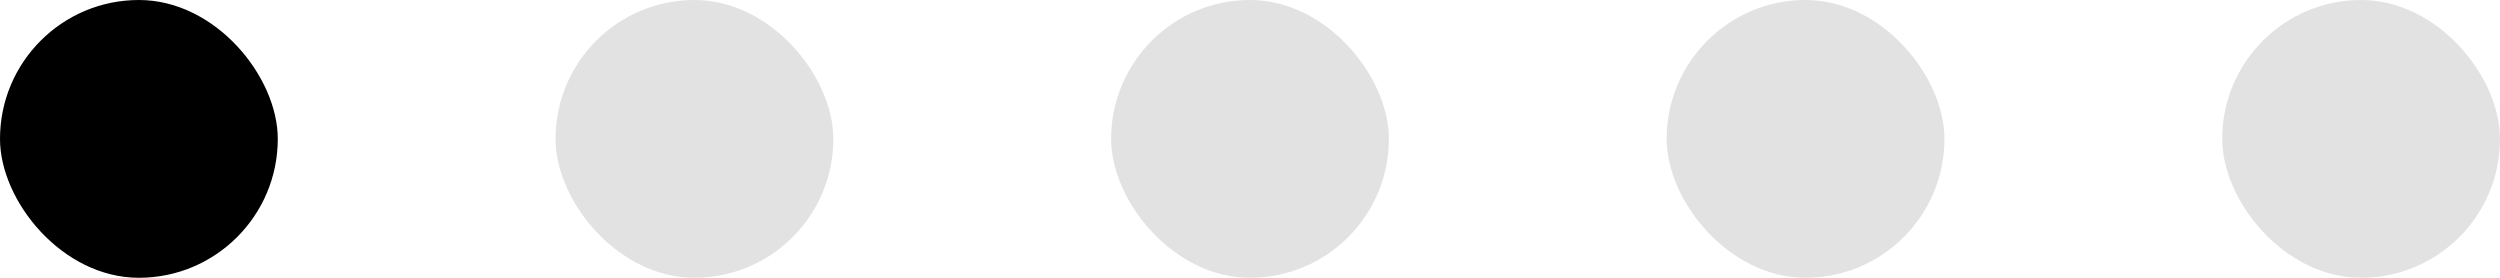 <svg width="90" height="10" viewBox="0 0 90 10" fill="none" xmlns="http://www.w3.org/2000/svg">
<rect x="40" width="10" height="10" rx="5" fill="#E2E2E2"/>
<rect x="60" width="10" height="10" rx="5" fill="#E2E2E2"/>
<rect x="80" width="10" height="10" rx="5" fill="#E2E2E2"/>
<rect width="10" height="10" rx="5" fill="black"/>
<rect x="20" width="10" height="10" rx="5" fill="#E2E2E2"/>
</svg>

